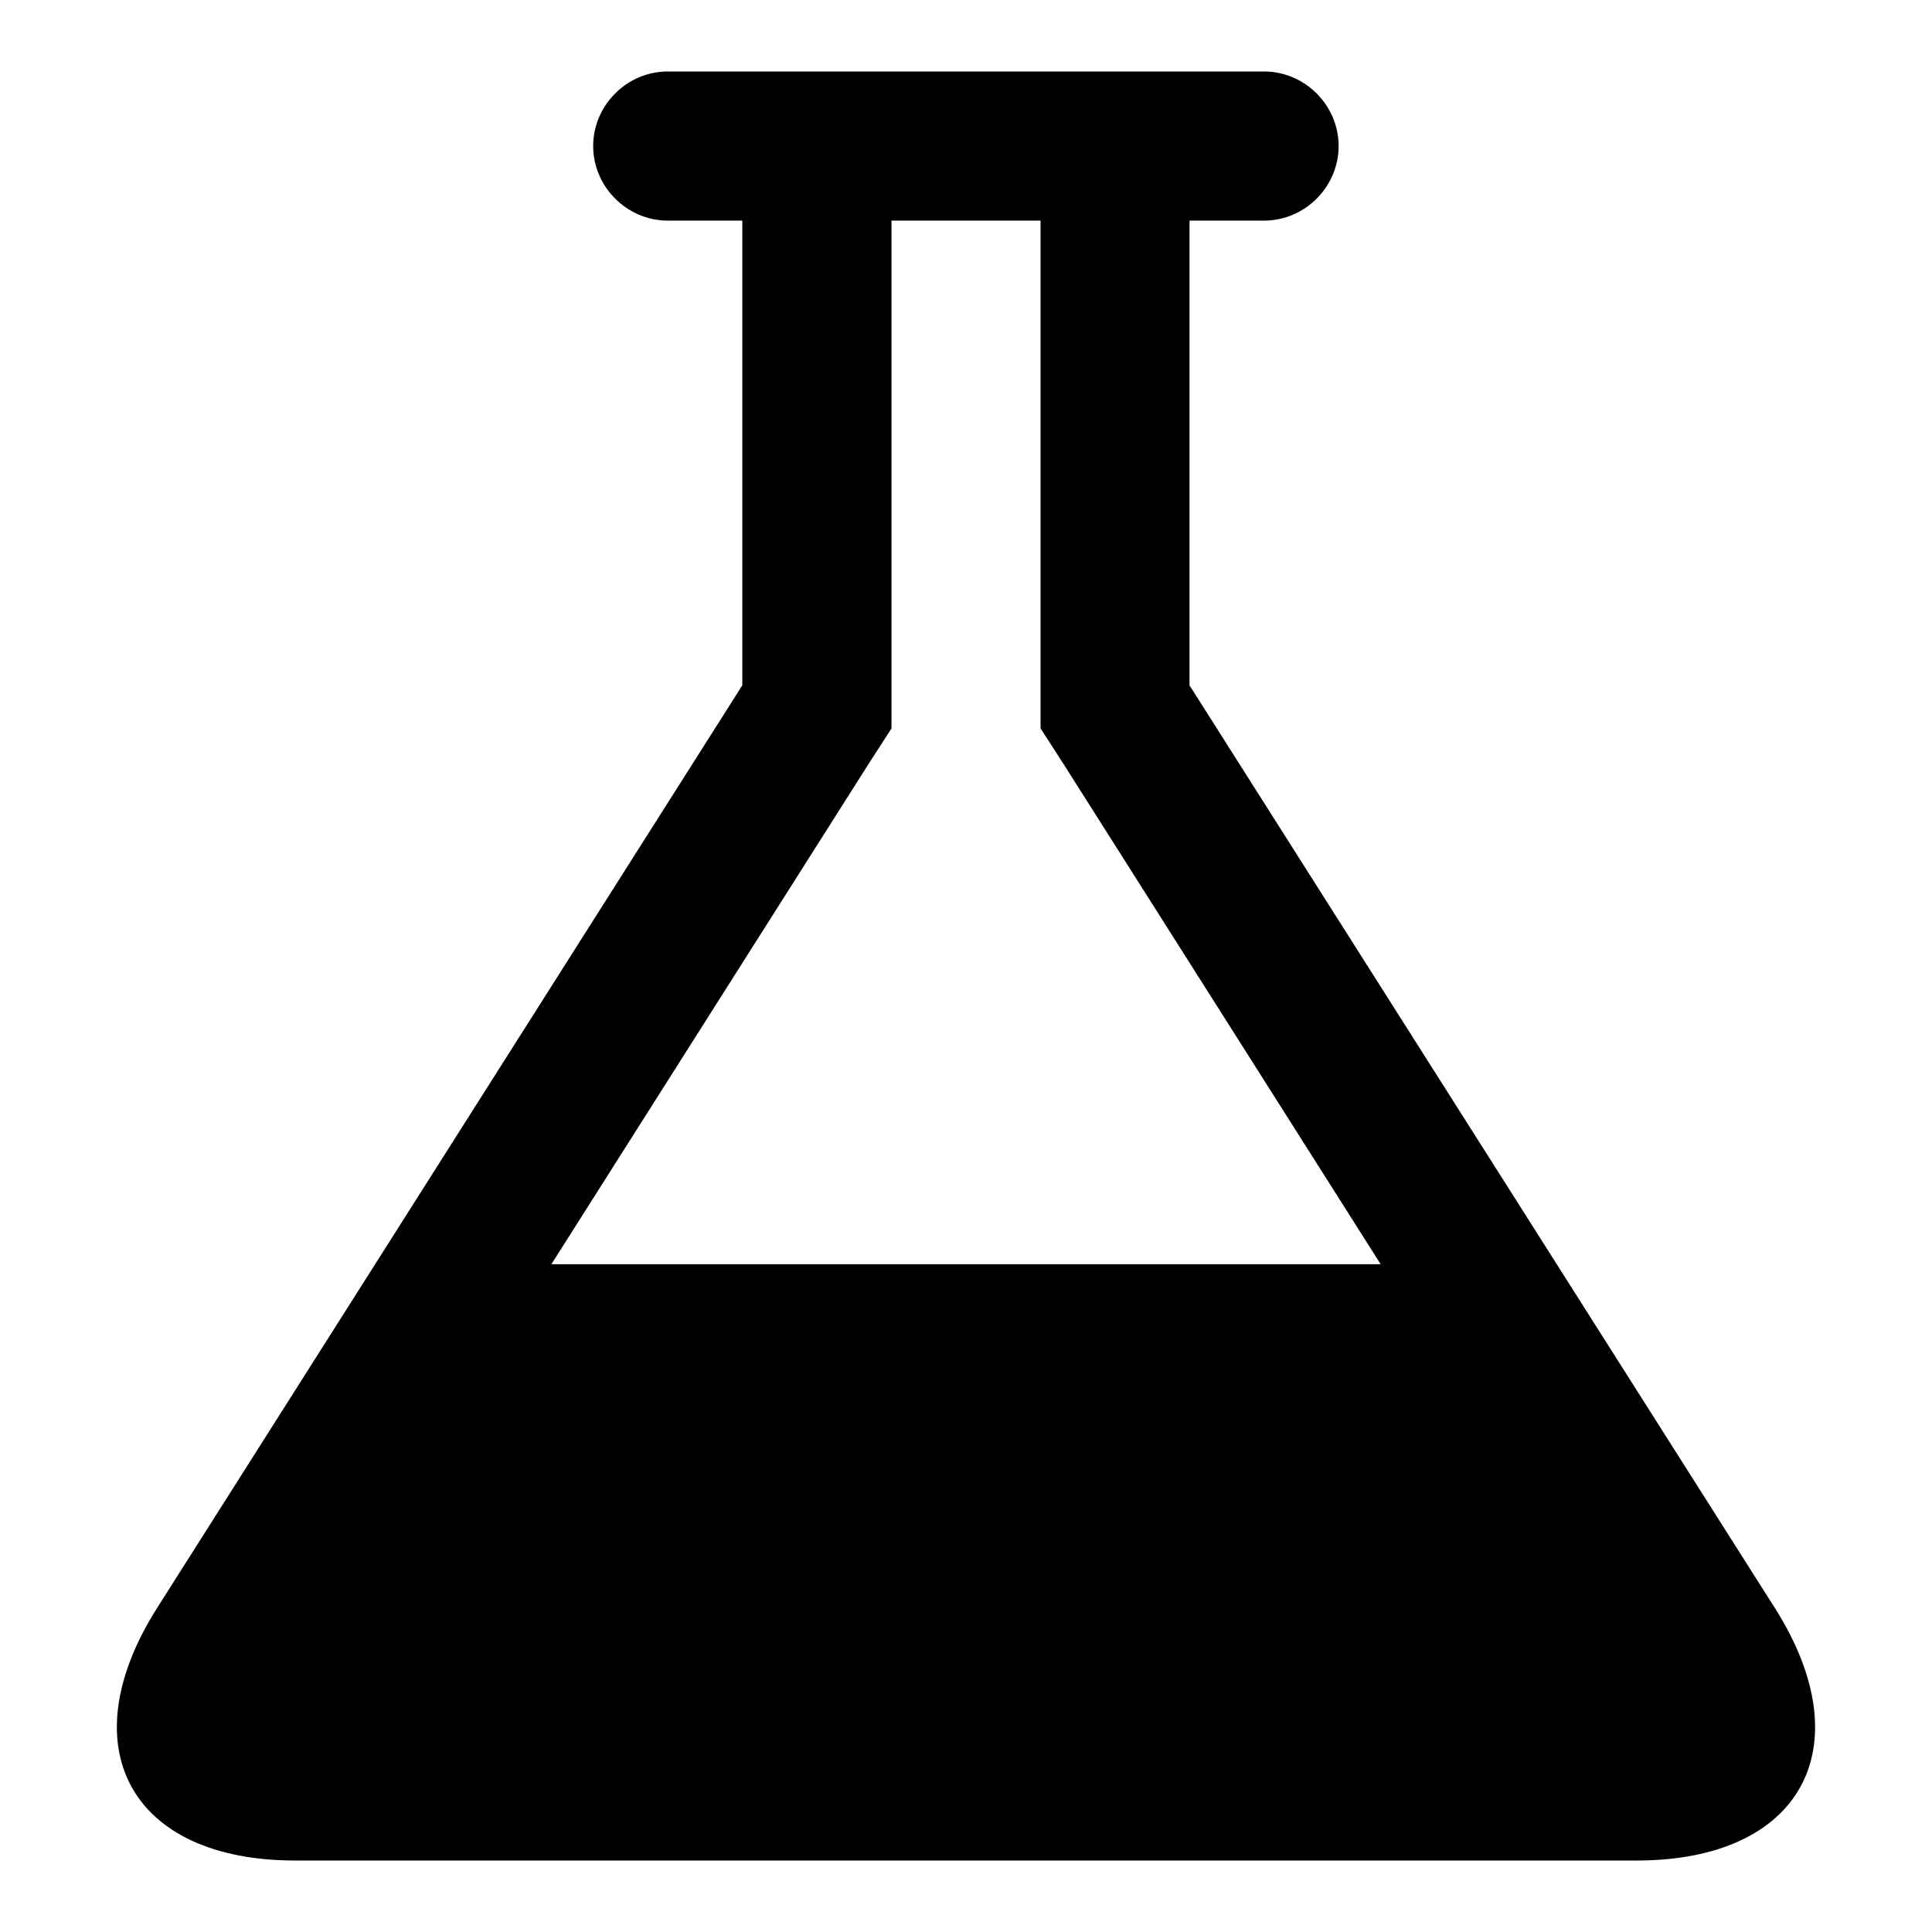 <?xml version="1.0" encoding="utf-8"?>
<!-- Generated by IcoMoon.io -->
<!DOCTYPE svg PUBLIC "-//W3C//DTD SVG 1.1//EN" "http://www.w3.org/Graphics/SVG/1.1/DTD/svg11.dtd">
<svg version="1.1" xmlns="http://www.w3.org/2000/svg" xmlns:xlink="http://www.w3.org/1999/xlink" width="32" height="32" viewBox="0 0 32 32">
<path d="M29.407 26.649c1.447 2.296 0.424 4.167-2.296 4.167h-22.223c-2.72 0-3.742-1.871-2.296-4.167l9.703-15.298v-7.697h-1.235c-0.675 0-1.235-0.559-1.235-1.235s0.559-1.235 1.235-1.235h9.877c0.675 0 1.235 0.559 1.235 1.235s-0.559 1.235-1.235 1.235h-1.235v7.697zM14.38 12.663l-5.247 8.276h13.735l-5.247-8.276-0.386-0.598v-8.411h-2.469v8.411z"></path>
</svg>
